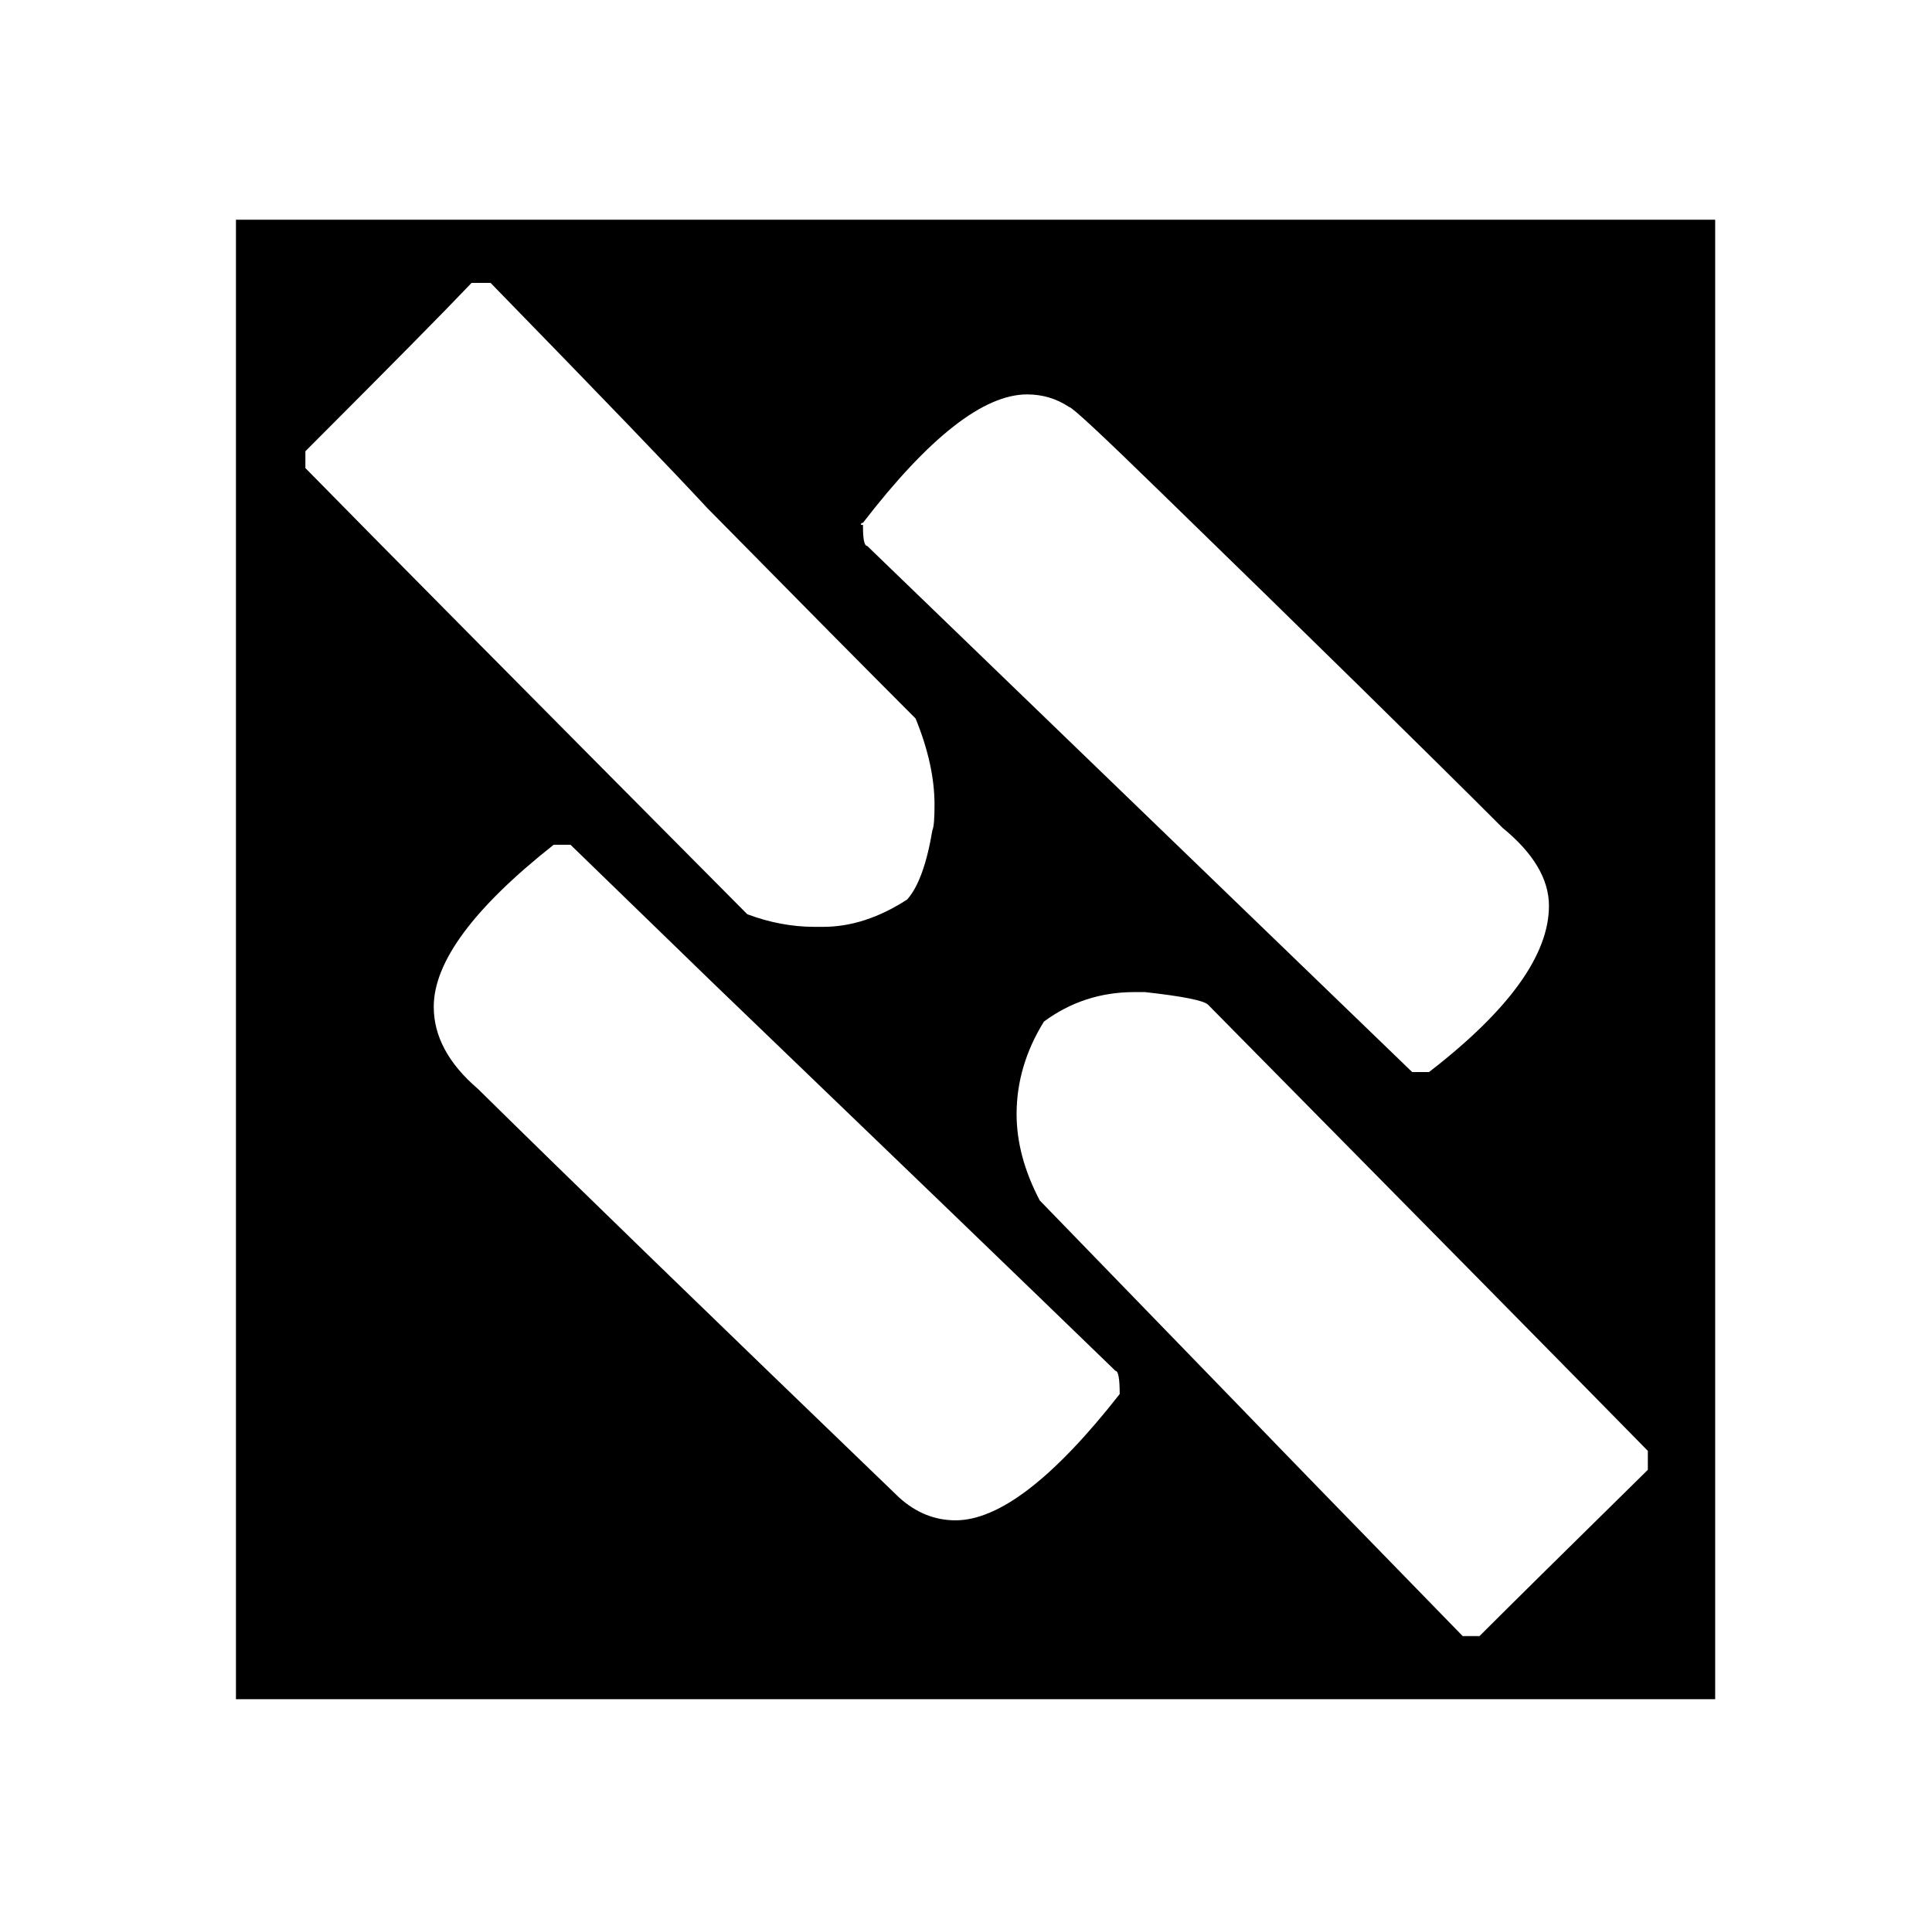 <?xml version="1.0" standalone="no"?>
<!DOCTYPE svg PUBLIC "-//W3C//DTD SVG 1.1//EN" "http://www.w3.org/Graphics/SVG/1.1/DTD/svg11.dtd" >
<svg xmlns="http://www.w3.org/2000/svg" xmlns:xlink="http://www.w3.org/1999/xlink" version="1.1" viewBox="-10 0 1010 1000">
   <path fill="currentColor"
d="M113.35 114.85h773.301v773.301h-773.301v-91.301v-488.399v-193.601zM149.65 235.85v8.801c38.133 38.866 115.133 116.6 231 233.199c11.733 4.4 23.466 6.601 35.199 6.601h4.4c14.667 0 29.333 -4.767 44 -14.3
c5.866 -6.601 10.267 -18.7 13.2 -36.301c0.733 -1.466 1.1 -5.866 1.1 -13.199c0 -13.934 -3.3 -28.967 -9.899 -45.101c-24.2 -24.2 -60.5 -60.866 -108.9 -110c-18.333 -19.8 -56.1 -59.033 -113.3 -117.7h-9.9
c-13.934 14.667 -42.899 44 -86.899 88zM440.05 274.35h1.101v1.101c0 6.6 0.733 9.899 2.199 9.899c63.067 60.867 158.034 152.534 284.9 275h5.5h3.3c41.8 -32.267 62.7 -61.233 62.7 -86.899
c0 -13.934 -8.066 -27.5 -24.2 -40.7c-39.6 -39.6 -99.366 -98.267 -179.3 -176c-30.066 -29.333 -45.833 -44 -47.3 -44c-6.601 -4.4 -13.934 -6.6 -22 -6.6c-22.733 0 -51.334 22.366 -85.8 67.1
c-0.733 0 -1.101 0.366 -1.101 1.1zM279.45 441.55c-41.8 33 -62.7 61.233 -62.7 84.7c0 15.4 7.7 29.7 23.1 42.9c48.4 47.666 121.733 118.8 220 213.399c8.801 8.066 18.7 12.101 29.7 12.101
c22.733 0 51.334 -22 85.8 -66c0 -8.067 -0.733 -12.101 -2.199 -12.101c-46.934 -45.467 -117.334 -113.3 -211.2 -203.5c-48.4 -46.934 -72.967 -70.767 -73.7 -71.5h-8.8zM521.45 582.35c0 14.667 4.033 29.7 12.1 45.101
c23.467 24.2 59.033 60.866 106.7 110c19.066 19.8 57.2 59.033 114.4 117.7h8.8c14.666 -14.667 44 -43.634 88 -86.9v-9.9c-38.134 -38.866 -114.767 -116.6 -229.9 -233.199c-2.2 -2.2 -13.2 -4.4 -33 -6.601h-5.5
c-17.6 0 -33.366 5.134 -47.3 15.4c-9.533 15.399 -14.3 31.533 -14.3 48.399z" />
</svg>
